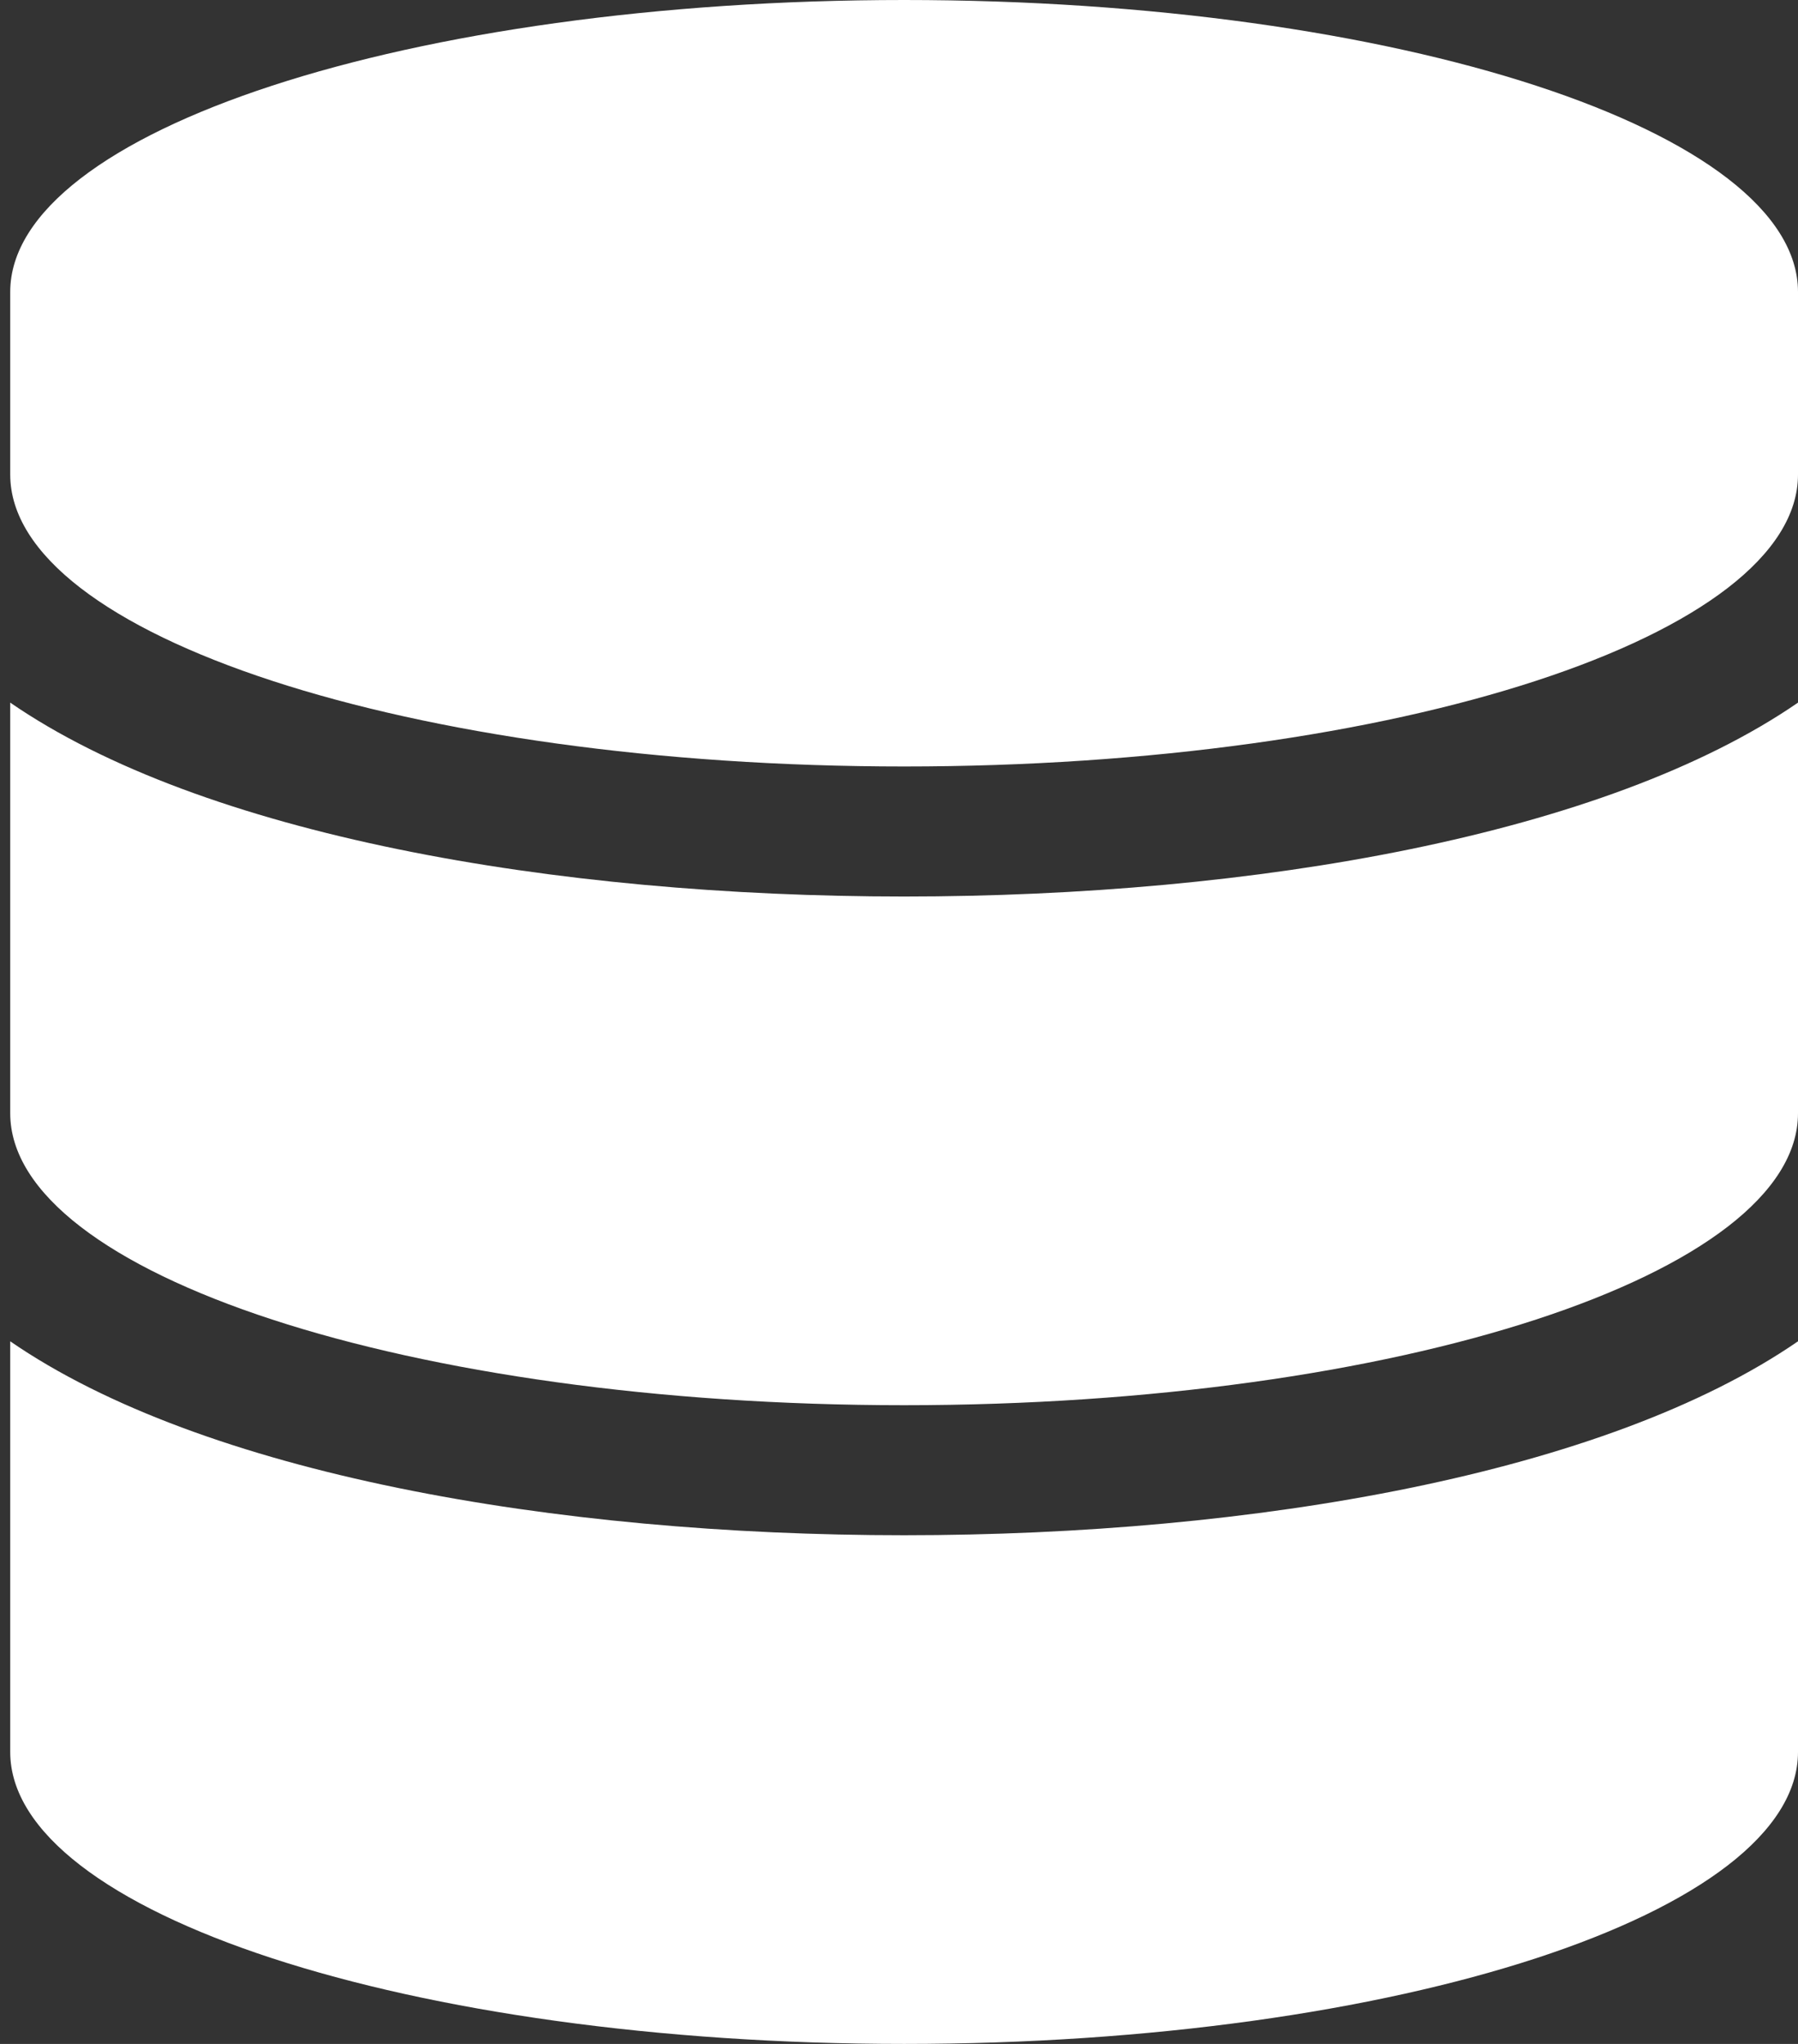 <svg width="44" height="50" viewBox="0 0 44 50" fill="none" xmlns="http://www.w3.org/2000/svg">
<rect x="0" y="0" width="44" height="50" fill="#333333" stroke="none"/>
<g clip-path="url(#clip0)">
<path d="M44 7.143V11.607C44 15.541 34.202 18.75 22.125 18.75C10.048 18.75 0.25 15.541 0.25 11.607V7.143C0.25 3.209 10.048 0 22.125 0C34.202 0 44 3.209 44 7.143ZM44 17.188V27.232C44 31.166 34.202 34.375 22.125 34.375C10.048 34.375 0.25 31.166 0.25 27.232V17.188C4.95 20.424 13.552 21.931 22.125 21.931C30.698 21.931 39.3 20.424 44 17.188ZM44 32.812V42.857C44 46.791 34.202 50 22.125 50C10.048 50 0.25 46.791 0.25 42.857V32.812C4.95 36.049 13.552 37.556 22.125 37.556C30.698 37.556 39.3 36.049 44 32.812Z" fill="white"/>
</g>
<defs>
<clipPath id="clip0">
<rect width="43.75" height="50" fill="white" transform="translate(0.25)"/>
</clipPath>
</defs>
</svg>
